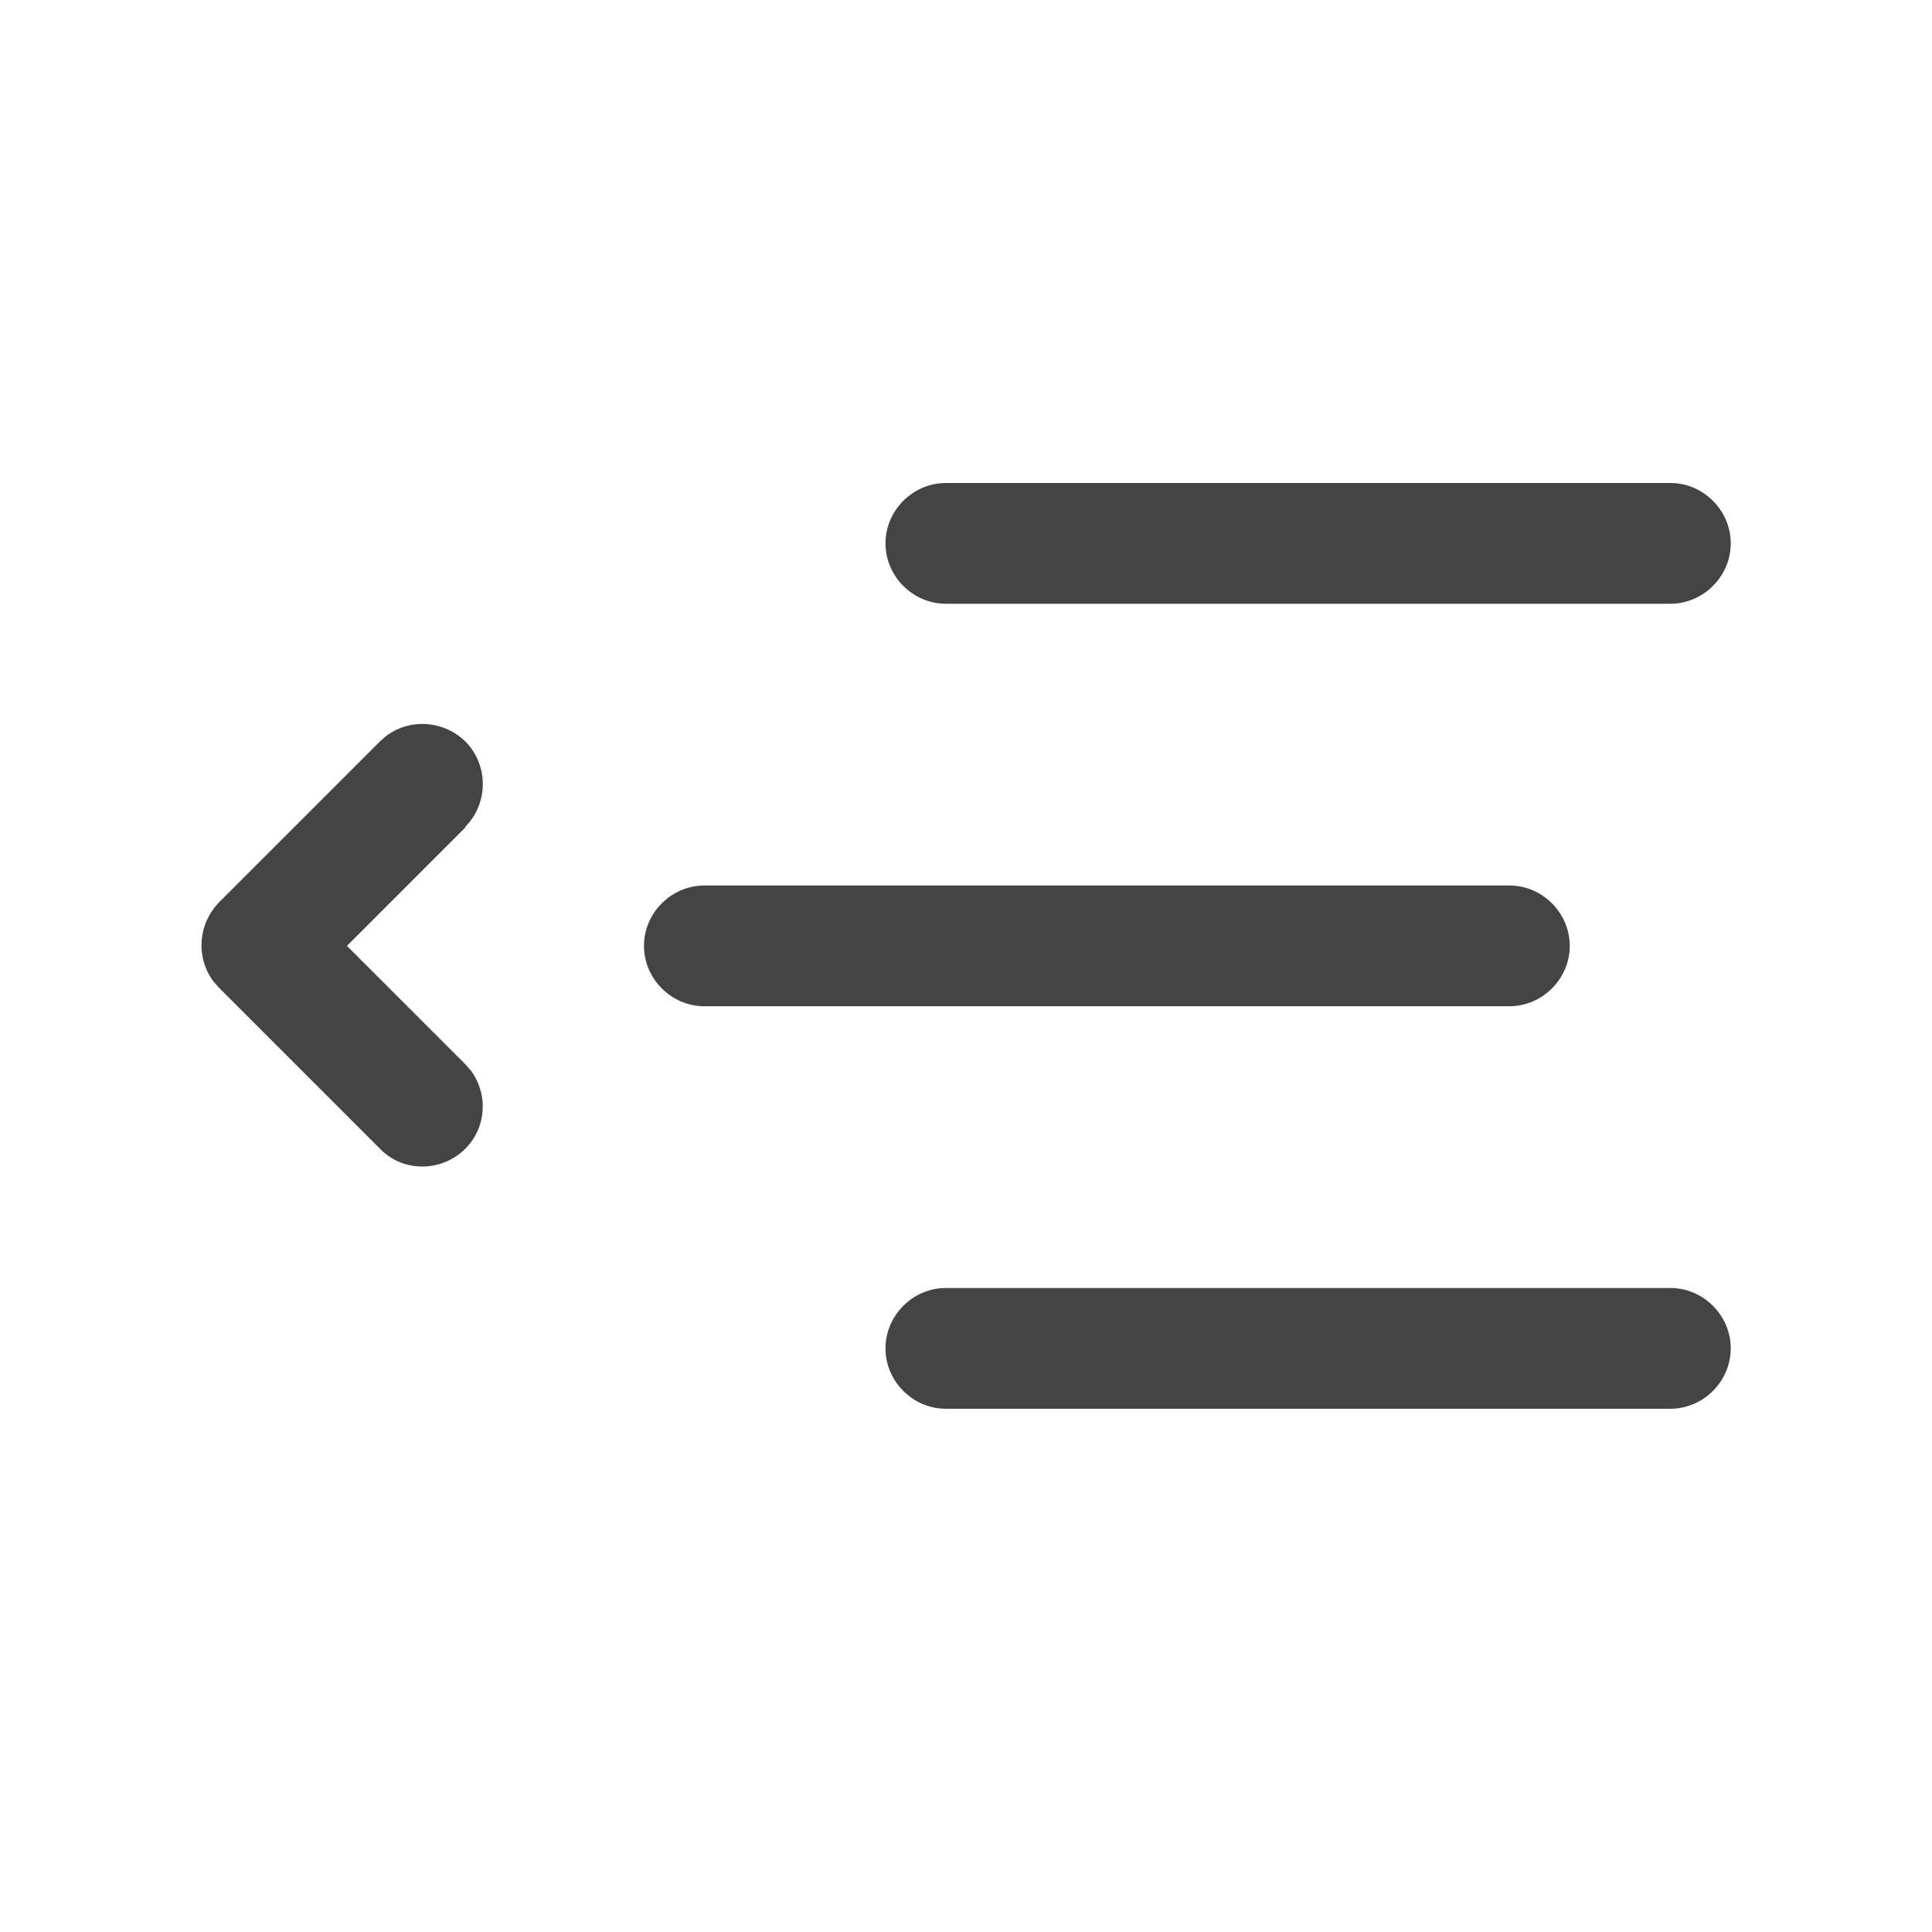 <svg fill="none" viewBox="0 0 24 24" xmlns="http://www.w3.org/2000/svg"><path fill="#444444" d="M20.75,16c.41,0,.75,.34,.75,.75s-.34,.75-.75,.75H11.75c-.41,0-.75-.34-.75-.75s.34-.75,.75-.75h9ZM5.78,10.28l-1.47,1.47,1.47,1.47,.07,.08c.22,.3,.19,.71-.07,.97-.29,.29-.77,.3-1.06,0l-2-2-.07-.08c-.22-.3-.19-.71,.07-.98l2-2,.08-.07c.3-.22,.71-.19,.98,.07,.29,.29,.29,.77,0,1.06Zm12.97,.72c.41,0,.75,.34,.75,.75s-.34,.75-.75,.75H8.75c-.41,0-.75-.34-.75-.75s.34-.75,.75-.75h10Zm2-5c.41,0,.75,.34,.75,.75s-.34,.75-.75,.75H11.75c-.41,0-.75-.34-.75-.75s.34-.75,.75-.75h9Z"/></svg>